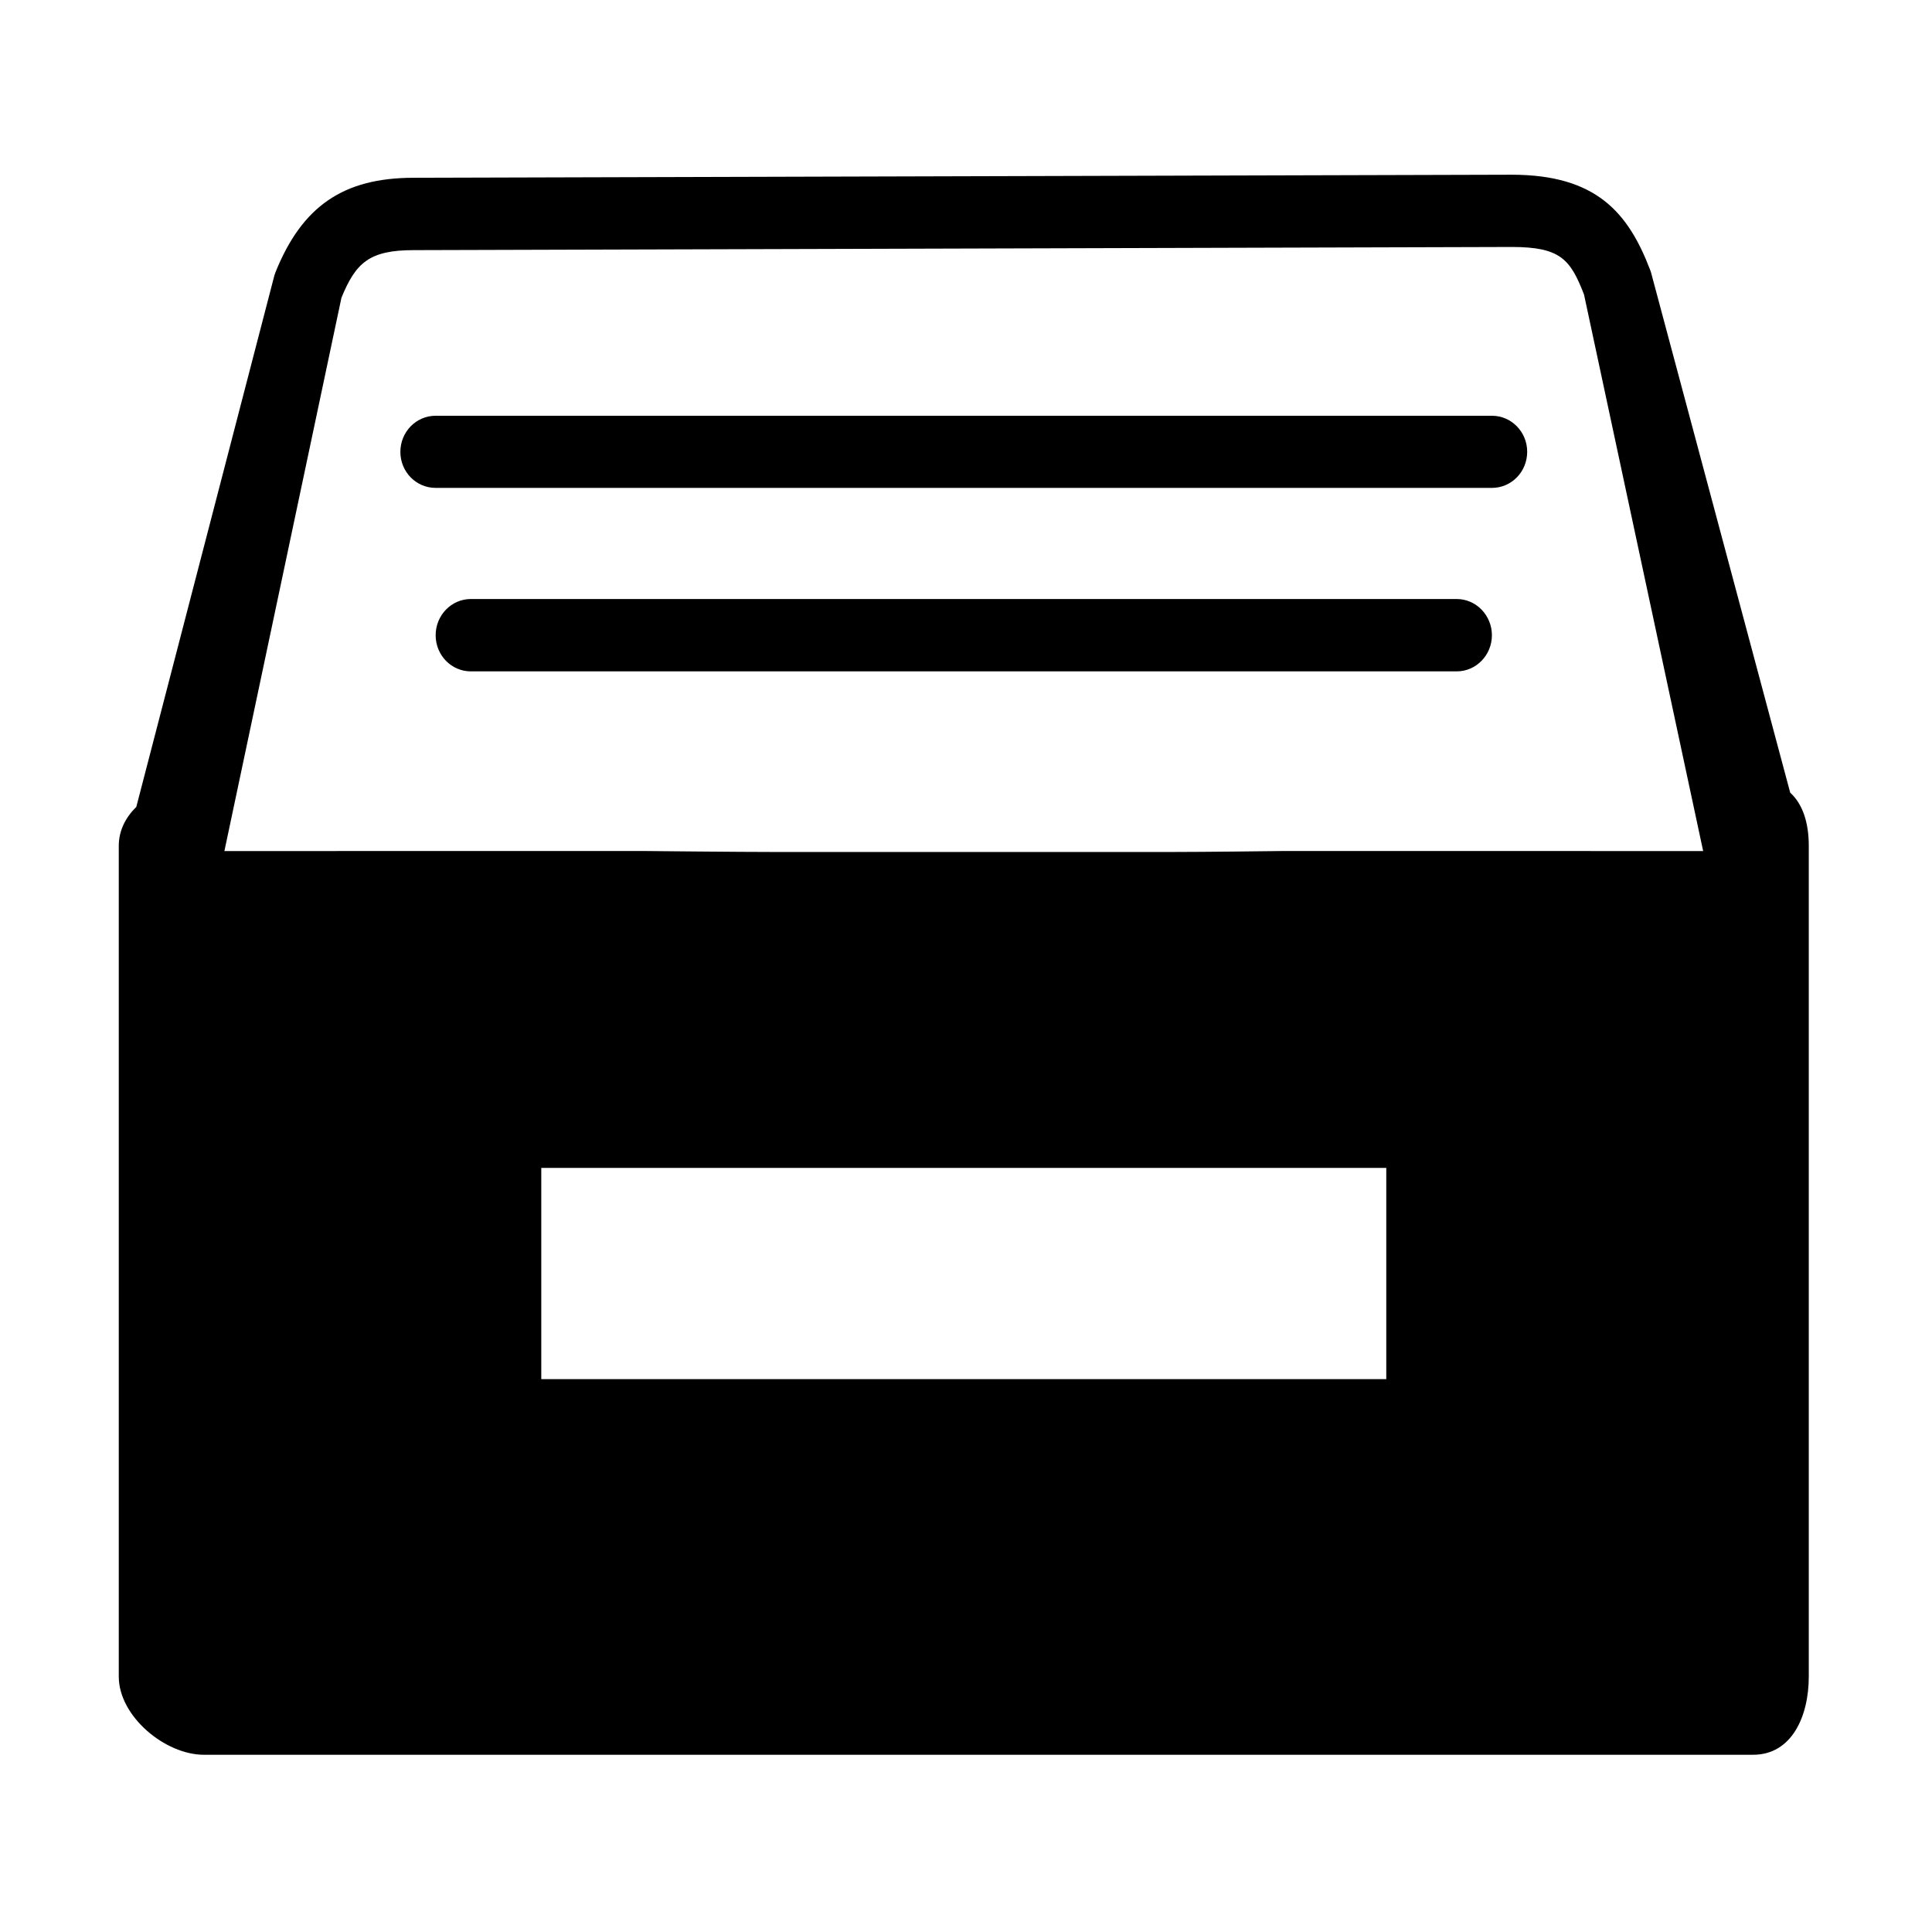 ﻿<svg class="icon" style="width: 200; height: 200;vertical-align: middle;fill: currentColor;overflow: hidden;" viewBox="0 0 1024 1024" version="1.1" xmlns="http://www.w3.org/2000/svg" p-id="7973"><path d="M772.1 317.491 249.546 317.491c-10.301 0-18.64 8.619-18.64 19.201 0 10.583 8.339 19.149 18.64 19.149l522.554 0c10.302 0 18.641-8.623 18.641-19.149S782.402 317.491 772.1 317.491L772.1 317.491zM790.74 220.36 230.905 220.36c-10.358 0-18.701 8.564-18.701 19.144 0 10.582 8.344 19.089 18.701 19.089l559.834 0c10.358 0 18.7-8.507 18.7-19.145C809.441 228.923 801.099 220.36 790.74 220.36L790.74 220.36zM948.84 420.11l-73.616-275.163c-0.169-0.673-0.337-1.228-0.618-1.902-11.591-30.287-28.498-50.442-73.451-50.442l-581.897 1.622c-37.285 0-59.174 15.06-73.279 50.162-0.281 0.785-0.562 1.572-0.731 2.295l-73.003 280.985c-5.652 5.543-9.293 12.542-9.293 20.654l0 440.314c0 21.051 24.577 41.425 45.067 41.425l821.169 0c20.491 0 29.502-20.374 29.502-41.425L958.692 448.322C958.692 436.061 955.5 426.209 948.84 420.11L948.84 420.11zM734.759 730.984 286.887 730.984 286.887 619.017l447.871 0L734.759 730.984 734.759 730.984zM678.773 451.065c0 0-39.58 0.507-59.117 0.507L411.339 451.572c-19.538 0-68.464-0.507-68.464-0.507L118.939 451.065l62.03-293.24c7.613-18.645 14.835-25.25 38.346-25.25l581.951-1.677c25.864 0 31.073 6.603 38.294 25.192l63.147 294.974L678.773 451.064 678.773 451.065zM678.773 451.065" p-id="7974"></path></svg>